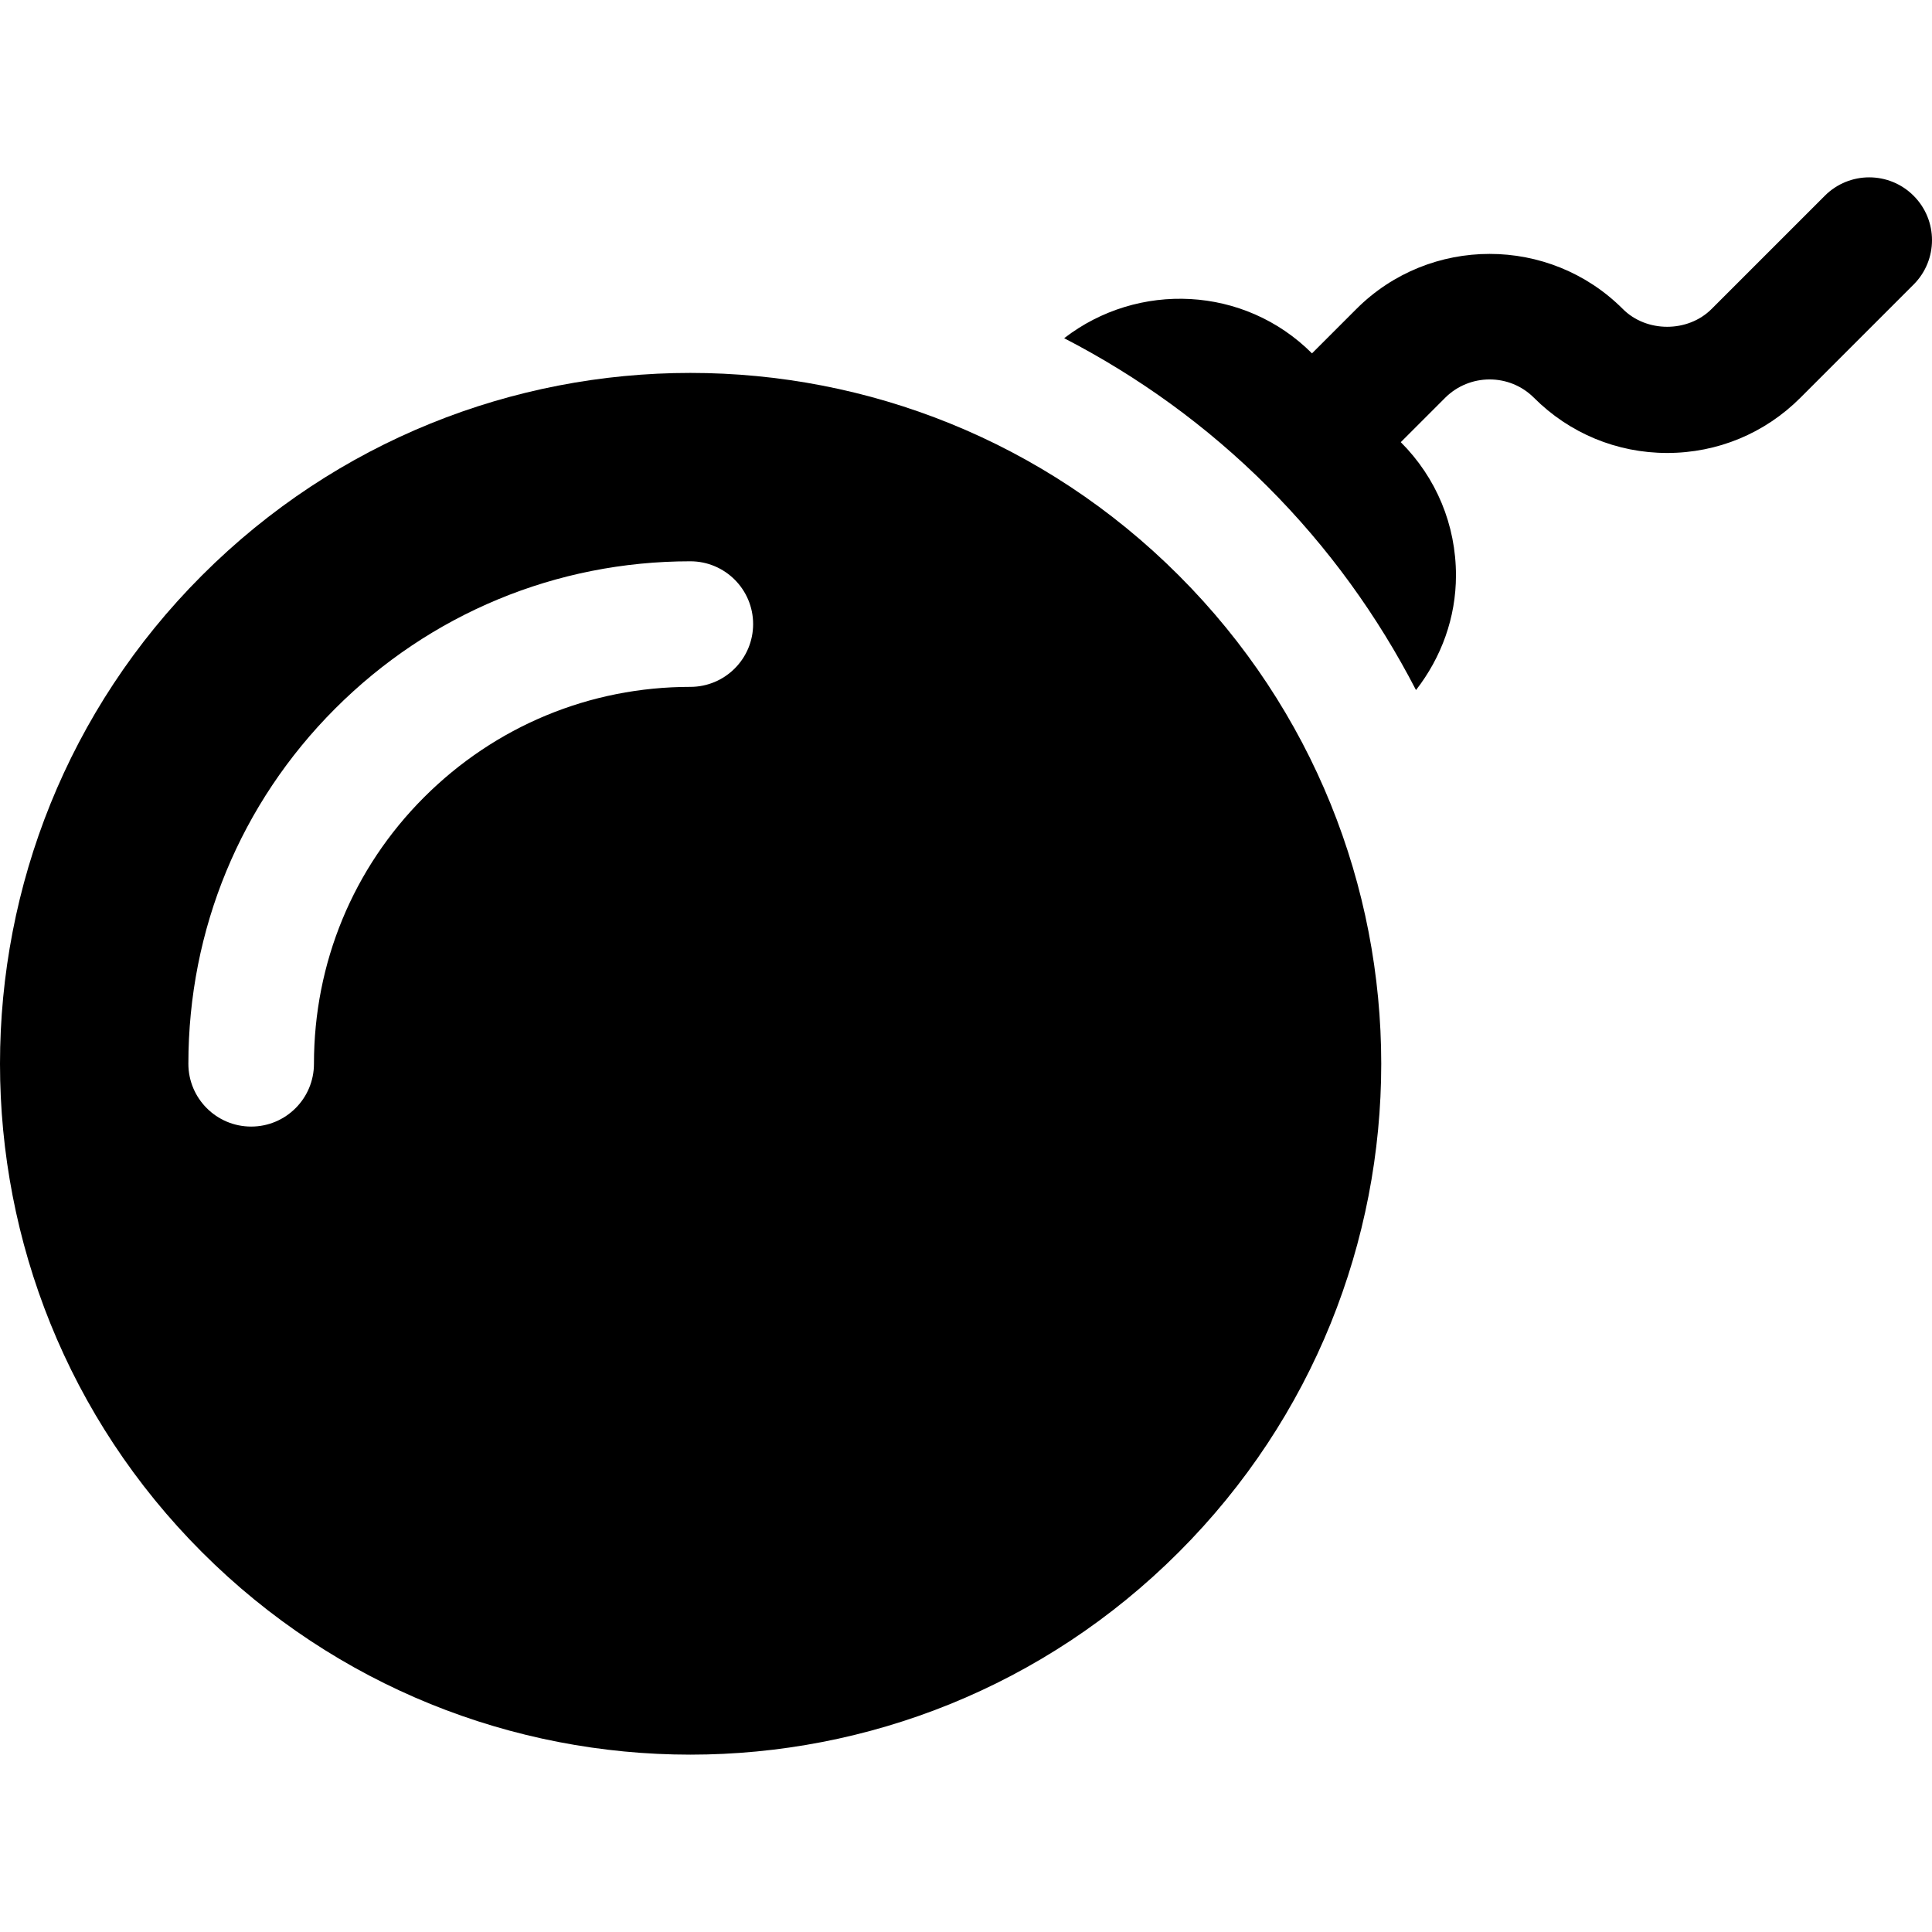 <?xml version="1.0" encoding="iso-8859-1"?>
<!-- Generator: Adobe Illustrator 19.0.0, SVG Export Plug-In . SVG Version: 6.00 Build 0)  -->
<svg version="1.1" id="Layer_1" xmlns="http://www.w3.org/2000/svg" xmlns:xlink="http://www.w3.org/1999/xlink" x="0px" y="0px"
	 viewBox="0 0 511.999 511.999" style="enable-background:new 0 0 511.999 511.999;" xml:space="preserve">
<g>
	<g>
		<path d="M507.124,51.877c-6.5-6.502-17.03-6.502-23.529-0.001l-30.009,30.009c-6.283,6.283-17.247,6.3-23.53-0.006
			c-19.457-19.457-51.145-19.451-70.602,0.006l-11.762,11.761l-0.002-0.002c-17.925-17.925-46.116-19.118-65.676-4.015
			c19.631,10.141,37.841,23.255,53.911,39.326c16.076,16.071,29.19,34.284,39.33,53.922c6.75-8.7,10.591-19.213,10.591-30.402
			c0-13.325-5.19-25.87-14.626-35.295l11.765-11.765c6.5-6.467,17.052-6.49,23.53,0c9.425,9.425,21.971,14.626,35.306,14.626
			c13.325,0,25.87-5.19,35.295-14.626l30.009-30.009C513.624,68.913,513.624,58.372,507.124,51.877z"/>
	</g>
</g>
<g>
	<g>
		<path d="M312.383,152.486c-71.507-71.53-187.318-71.56-258.855,0c-71.371,71.371-71.371,187.484,0,258.855
			c71.507,71.53,187.318,71.558,258.855,0C383.913,339.833,383.943,224.023,312.383,152.486z M182.945,182.028
			c-26.64,0-51.708,10.4-70.591,29.282c-18.796,18.808-29.153,43.888-29.153,70.603c0,9.186-7.454,16.64-16.64,16.64
			s-16.64-7.454-16.64-16.64c0-35.61,13.813-69.031,38.903-94.132c25.167-25.167,58.598-39.033,94.121-39.033
			c9.186,0,16.64,7.454,16.64,16.64C199.585,174.574,192.131,182.028,182.945,182.028z"/>
	</g>
</g>
<g>
</g>
<g>
</g>
<g>
</g>
<g>
</g>
<g>
</g>
<g>
</g>
<g>
</g>
<g>
</g>
<g>
</g>
<g>
</g>
<g>
</g>
<g>
</g>
<g>
</g>
<g>
</g>
<g>
</g>
</svg>
